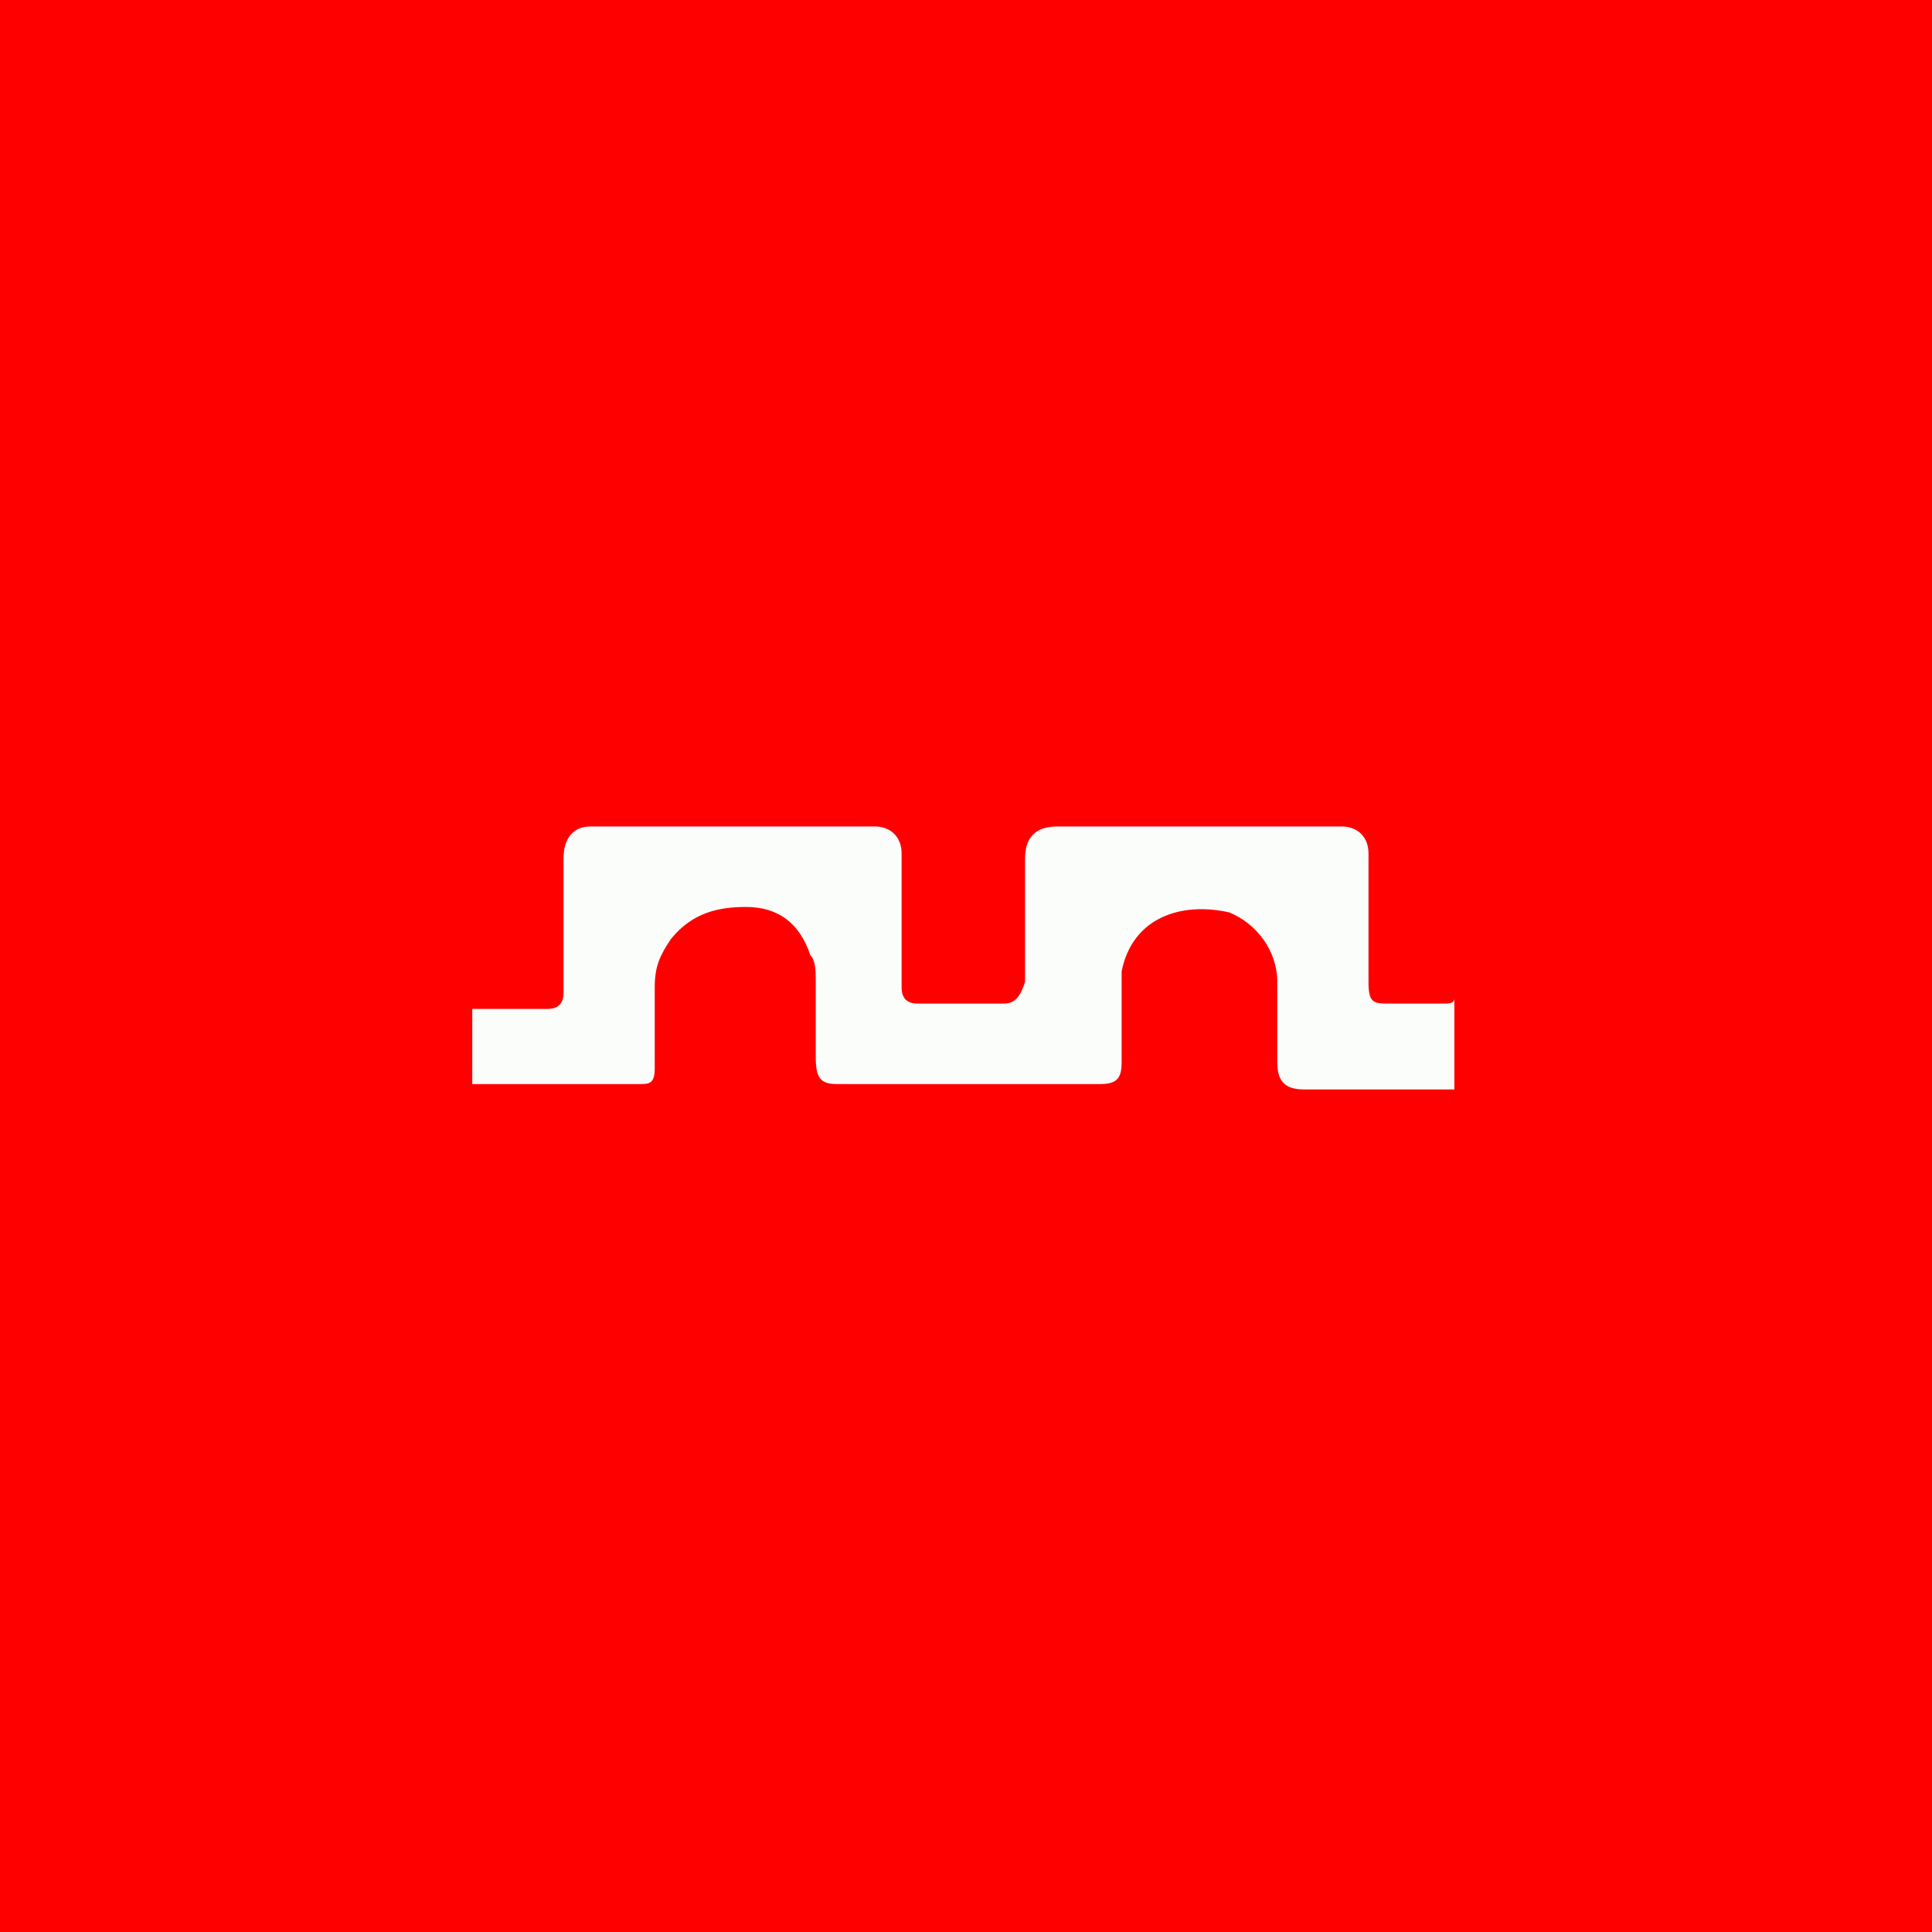 <svg xmlns="http://www.w3.org/2000/svg" viewBox="0 0 36 36"><path d="M0 0h36v36H0V0z" fill="#fe0000"/><path d="M27.1 20.3s-.1 0 0 0h-2.8c-.3 0-.5-.1-.5-.5v-1.5c0-.6-.4-1.1-.9-1.3-.9-.2-1.8.1-2 1.1v1.7c0 .3-.1.4-.4.4h-4.9c-.3 0-.4-.1-.4-.5v-1.4c0-.2 0-.4-.1-.5-.2-.6-.6-.9-1.2-.9-.5 0-1 .1-1.4.6-.2.3-.3.5-.3.9v1.5c0 .3-.1.3-.3.3H8.8v-1.4h1.4c.2 0 .3-.1.3-.3V16c0-.4.2-.6.5-.6h5.3c.3 0 .5.2.5.5v2.5c0 .2.1.3.3.3h1.6c.2 0 .3-.1.4-.4V16c0-.4.2-.6.6-.6H25c.3 0 .5.2.5.5v2.4c0 .4.1.4.4.4h1c.1 0 .2 0 .2-.1v1.7z" fill="#fbfdfb"/></svg>